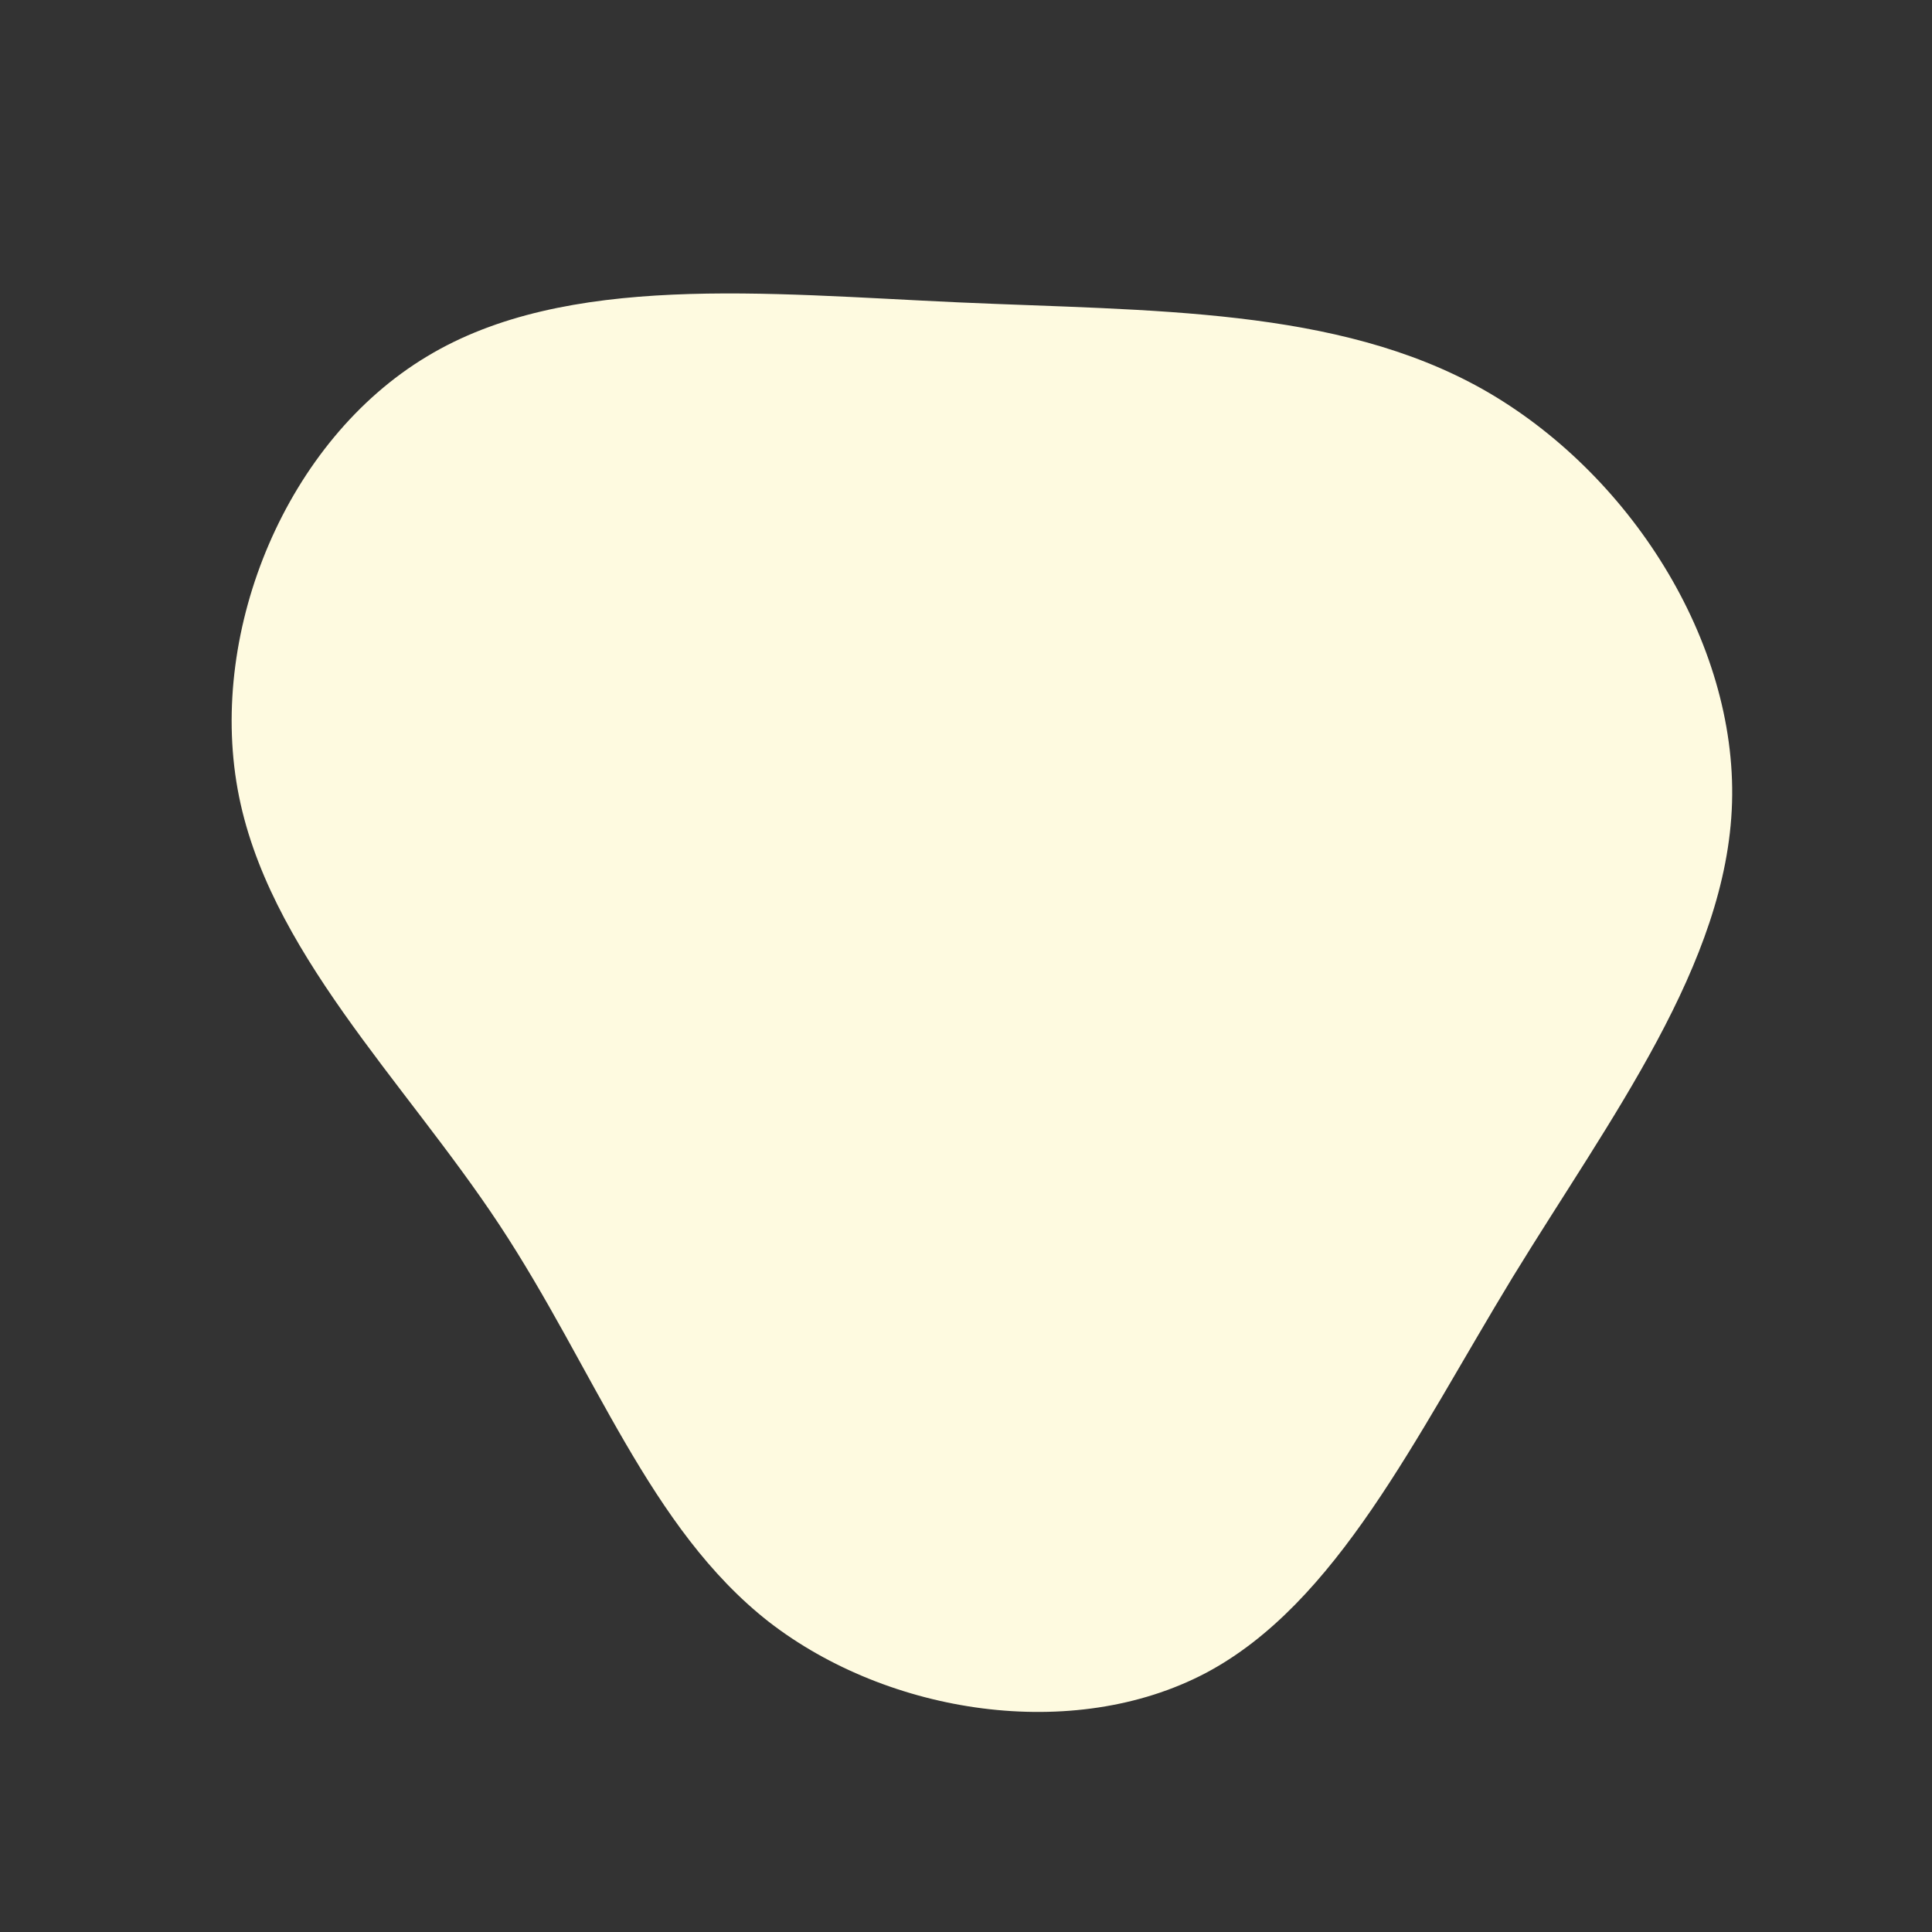 <?xml version="1.0" standalone="no"?>
<svg viewBox="0 0 200 200" xmlns="http://www.w3.org/2000/svg">
  <rect x="0" y="0" width="200" height="200" fill="#333333" stroke="none"/>
  <path fill="#FEFAE0" d="M53.5,-59.7C68.7,-51.1,79.8,-33.6,79.3,-16.9C78.8,-0.2,66.7,15.7,56.6,32.2C46.5,48.8,38.4,66,24.8,73.2C11.1,80.4,-8,77.5,-20.4,67.9C-32.8,58.2,-38.4,41.8,-48.3,26.8C-58.2,11.8,-72.4,-1.7,-75.4,-18.3C-78.4,-34.9,-70.3,-54.4,-55.8,-63.1C-41.4,-71.8,-20.7,-69.6,-0.8,-68.7C19.2,-67.8,38.4,-68.2,53.5,-59.7Z" transform="translate(100 100)" />
</svg>
